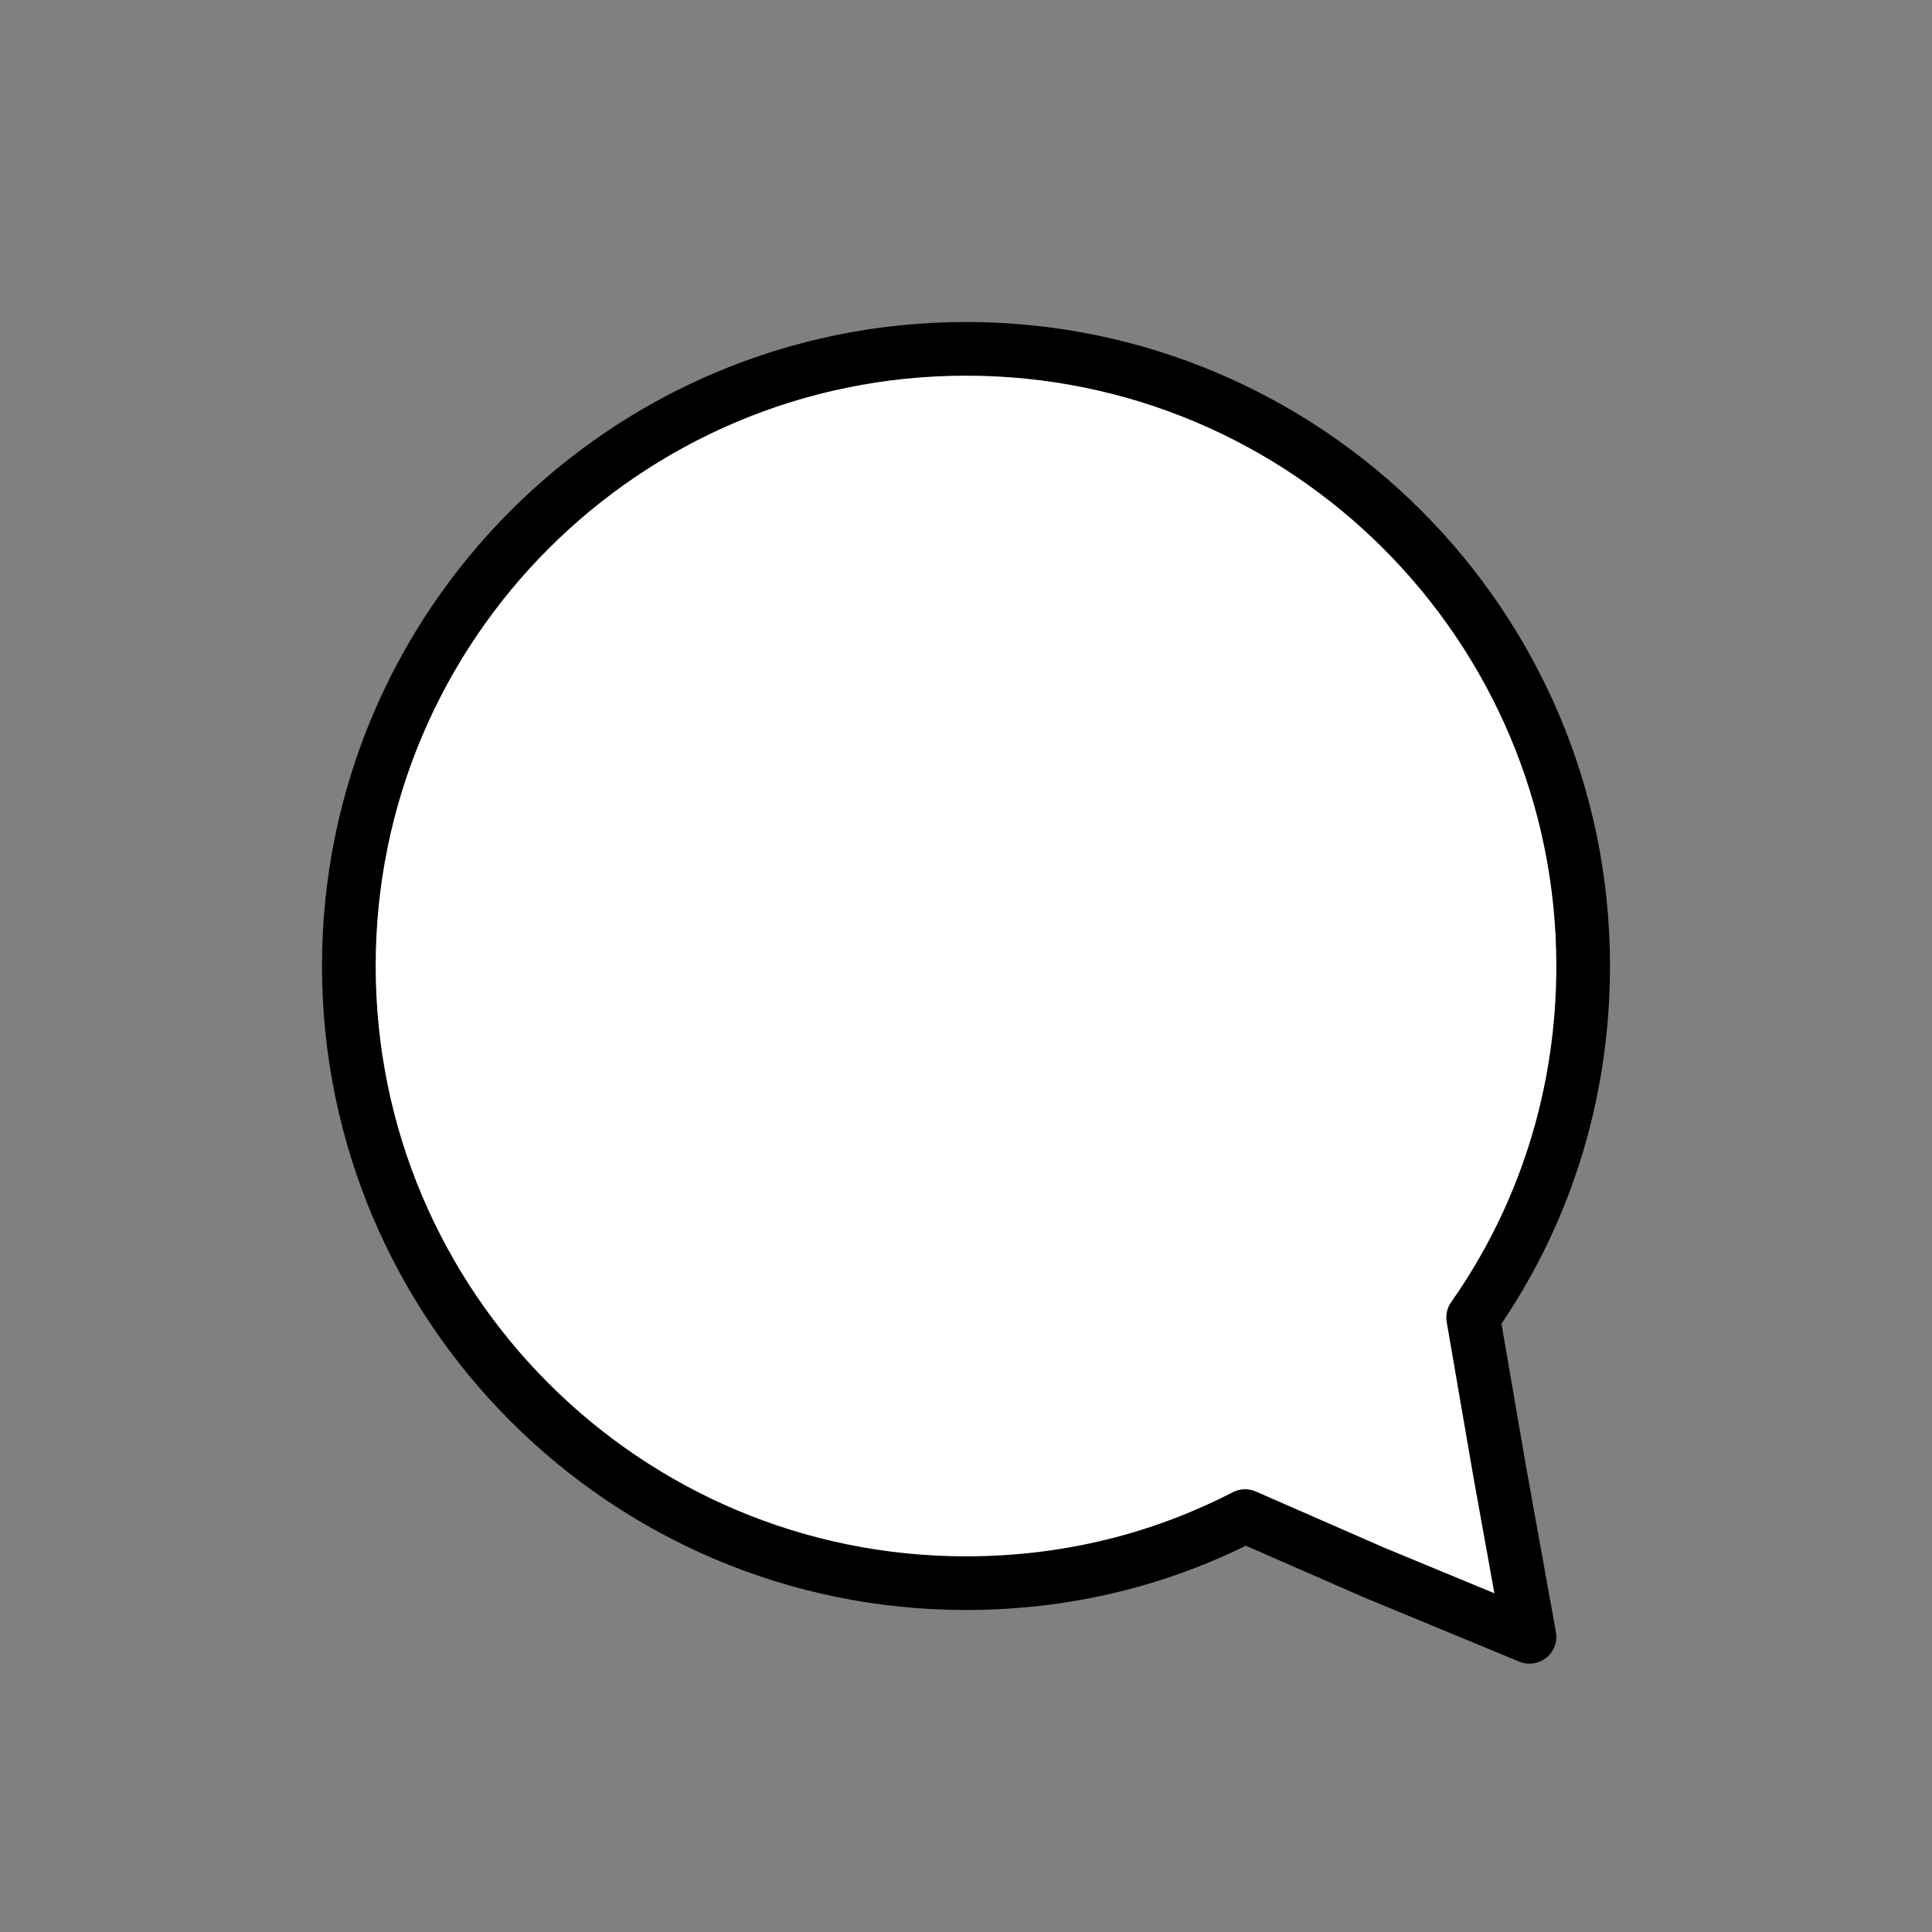 <?xml version="1.0" encoding="utf-8"?>
<!-- Generator: Adobe Illustrator 21.1.0, SVG Export Plug-In . SVG Version: 6.00 Build 0)  -->
<svg version="1.1" id="Ebene_3" xmlns="http://www.w3.org/2000/svg" xmlns:xlink="http://www.w3.org/1999/xlink" x="0px" y="0px"
	 viewBox="0 0 72 72" enable-background="new 0 0 72 72" xml:space="preserve">
<rect x="0" y="0" width="72" height="72" fill="#808080" stroke="none"/>
<g id="_xD83D__xDDE8__xFE0F__1_">
	
		<path fill="#FFFFFF" stroke="#000000" stroke-width="2" stroke-linecap="round" stroke-linejoin="round" stroke-miterlimit="10" d="
		M54.9,49.1C57.5,45.4,59,40.9,59,36c0-12.7-10.3-23-23-23S13,23.3,13,36c0,12.7,10.3,23,23,23c3.8,0,7.3-0.9,10.4-2.5l4.8,2.1
		L57,61l-1.1-6.1L54.9,49.1z"/>
</g>
</svg>
